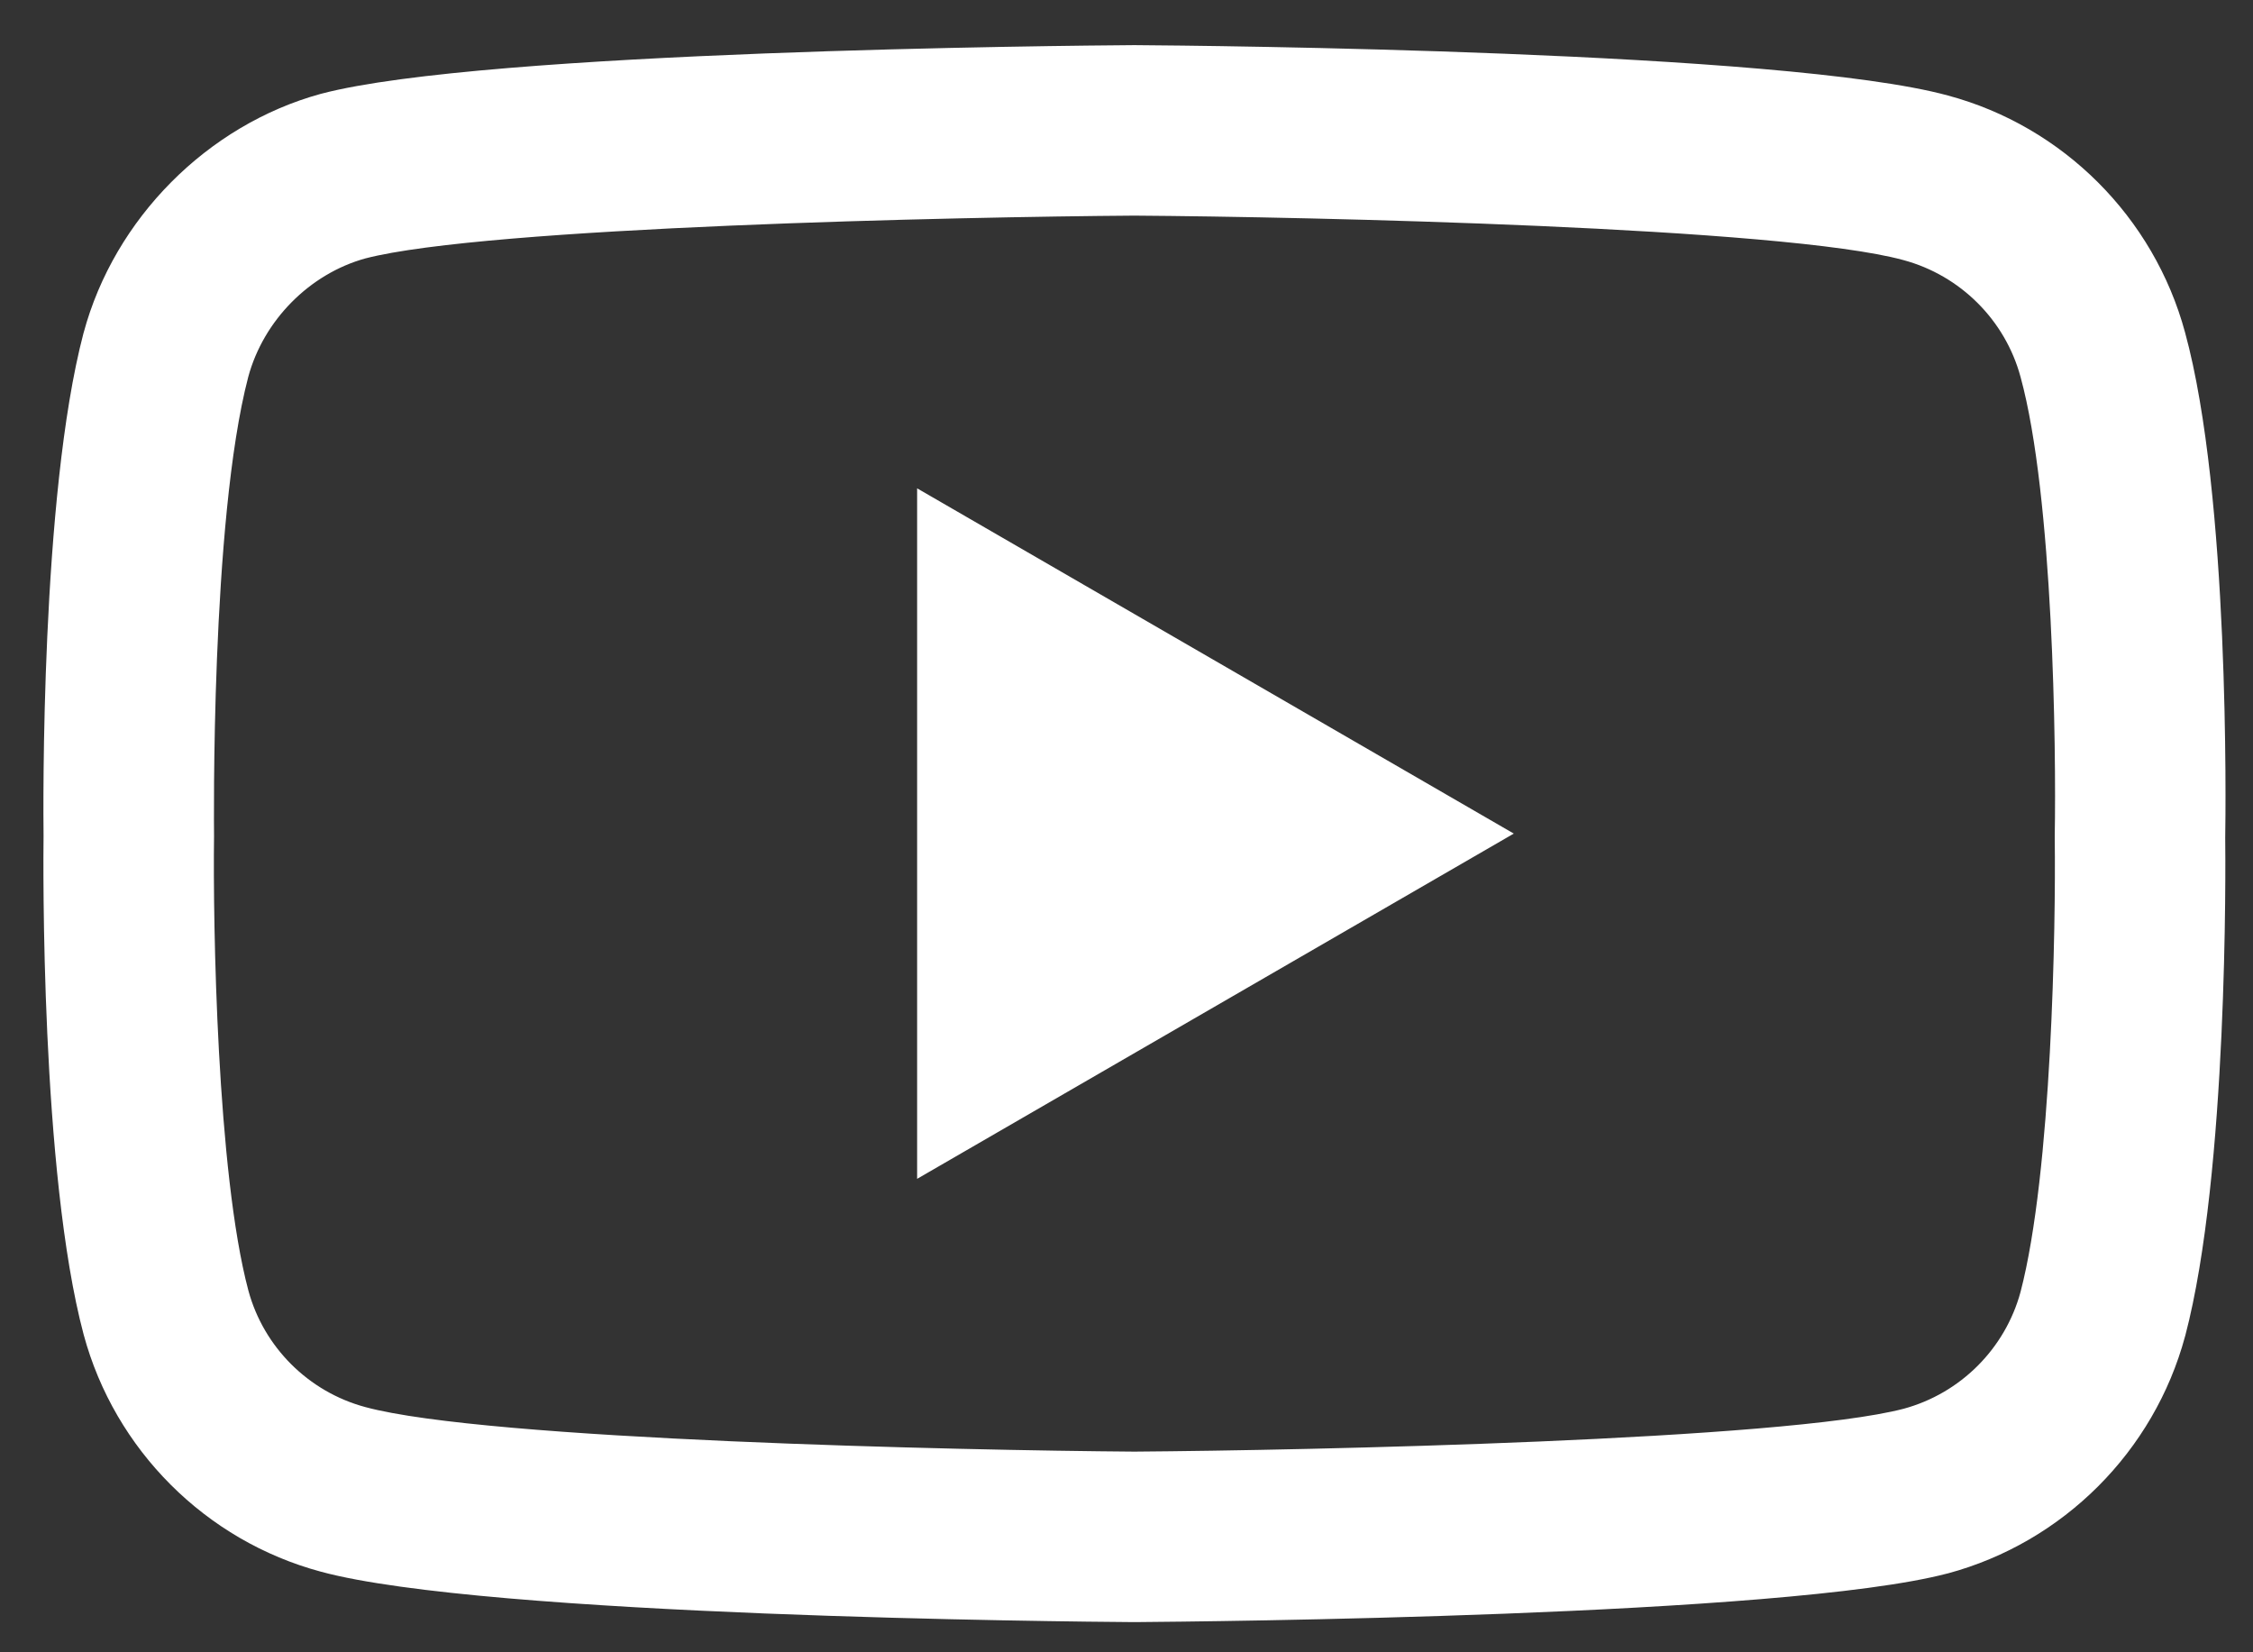 <svg width="30" height="22" viewBox="0 0 30 22" fill="none" xmlns="http://www.w3.org/2000/svg">
<rect x="0" y="0" width="30" height="22" fill="#333333" stroke="none"/>
<path d="M15.105 21.598C15.103 21.598 15.1 21.598 15.097 21.598C14.221 21.592 6.47 21.521 4.274 20.927C2.739 20.515 1.528 19.304 1.114 17.77C0.539 15.612 0.576 11.459 0.58 11.127C0.576 10.797 0.539 6.61 1.112 4.435C1.113 4.433 1.113 4.431 1.114 4.429C1.523 2.911 2.762 1.664 4.27 1.25C4.274 1.249 4.278 1.248 4.282 1.247C6.453 0.676 14.219 0.607 15.097 0.601H15.113C15.992 0.607 23.764 0.677 25.939 1.272C27.47 1.683 28.68 2.892 29.095 4.425C29.691 6.601 29.636 10.798 29.63 11.152C29.634 11.501 29.669 15.617 29.098 17.785C29.098 17.787 29.097 17.789 29.096 17.791C28.683 19.326 27.471 20.537 25.935 20.95C25.933 20.95 25.931 20.951 25.929 20.951C23.758 21.522 15.991 21.591 15.113 21.598C15.11 21.598 15.108 21.598 15.105 21.598ZM3.306 5.017C2.802 6.937 2.85 11.071 2.85 11.113V11.143C2.835 12.289 2.888 15.609 3.307 17.182C3.51 17.935 4.107 18.532 4.865 18.735C6.485 19.174 12.798 19.311 15.105 19.328C17.418 19.311 23.74 19.177 25.349 18.757C26.104 18.552 26.699 17.958 26.904 17.204C27.323 15.608 27.375 12.304 27.36 11.165C27.36 11.153 27.36 11.141 27.36 11.129C27.381 9.969 27.34 6.609 26.906 5.024C26.905 5.023 26.905 5.021 26.905 5.02C26.701 4.263 26.103 3.667 25.345 3.463C23.741 3.024 17.418 2.887 15.105 2.871C12.793 2.887 6.478 3.021 4.864 3.441C4.121 3.647 3.51 4.265 3.306 5.017ZM12.212 15.696V6.502L20.157 11.099L12.212 15.696Z" fill="white"/>
</svg>
